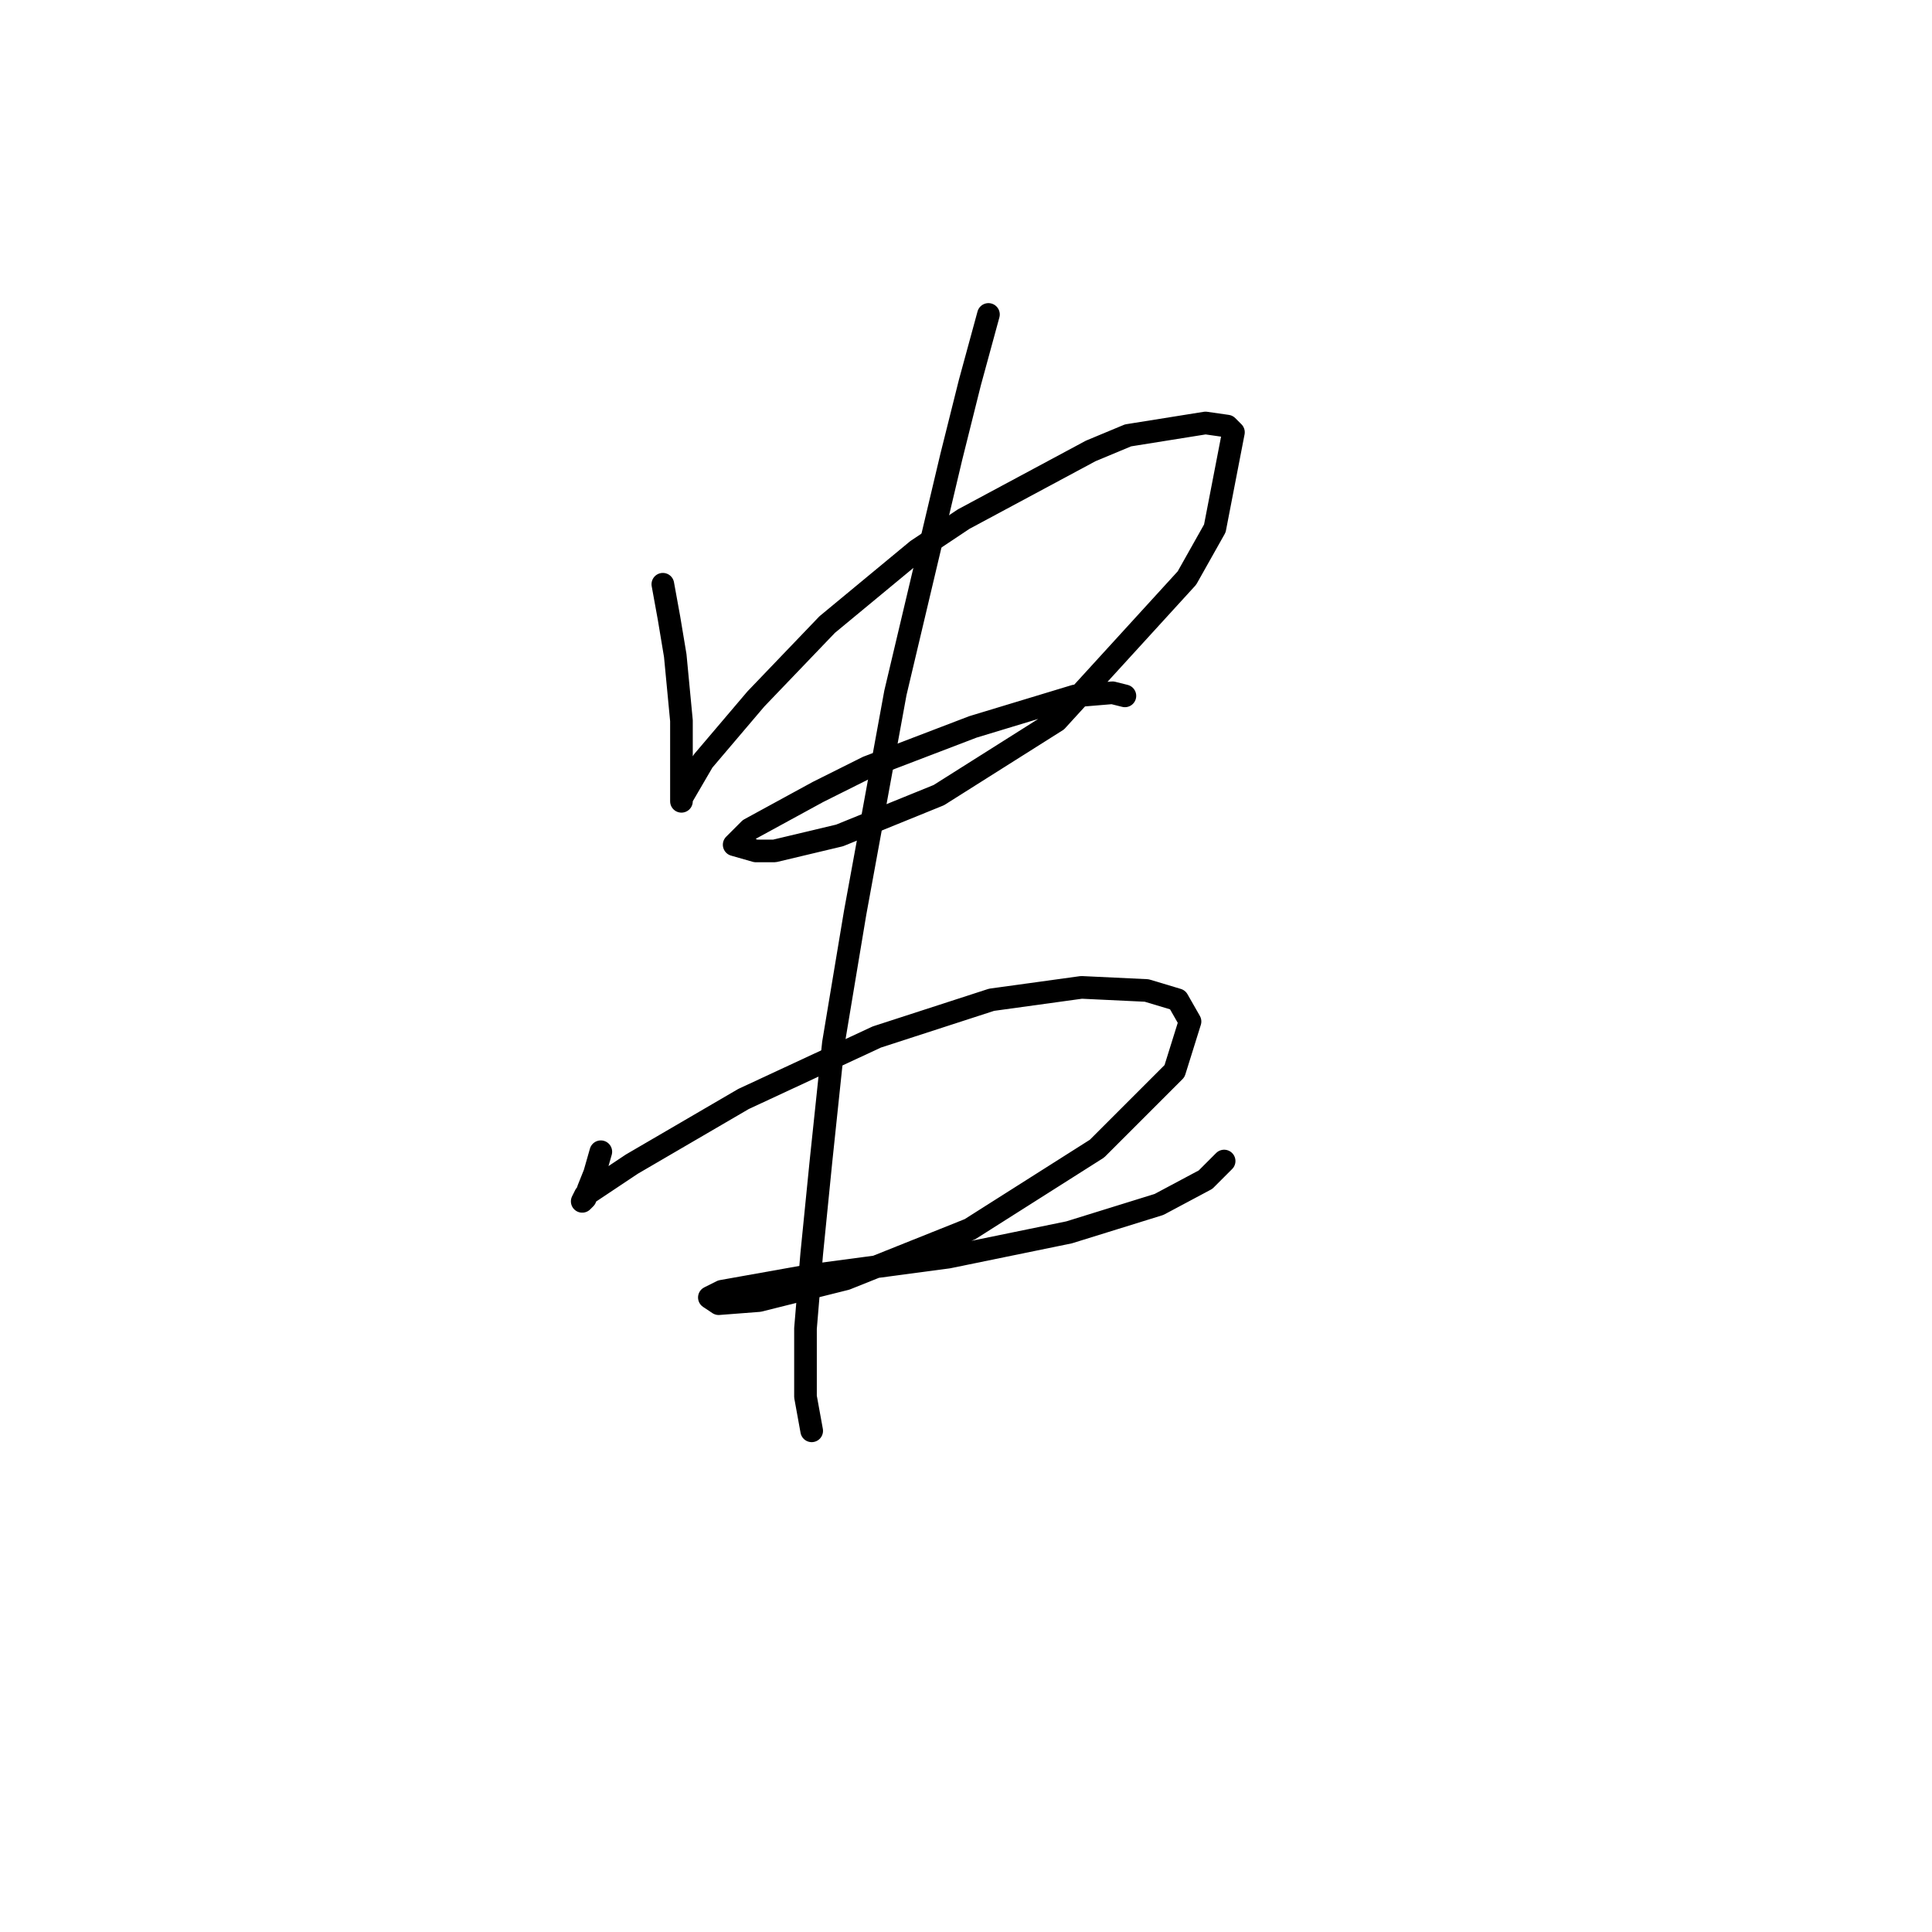 <?xml version="1.0" standalone="no"?>
    <svg width="256" height="256" xmlns="http://www.w3.org/2000/svg" version="1.1">
    <polyline stroke="black" stroke-width="3" stroke-linecap="round" fill="transparent" stroke-linejoin="round" points="87.83 77.415 88.652 81.935 89.474 86.866 90.296 95.495 90.296 103.302 90.296 105.767 90.296 106.178 90.296 105.767 93.172 100.836 100.157 92.618 109.608 82.757 121.525 72.895 127.688 68.786 144.535 59.746 149.466 57.691 159.739 56.048 162.615 56.459 163.437 57.28 160.972 70.018 157.273 76.593 140.015 95.495 124.401 105.356 111.252 110.698 102.623 112.753 100.157 112.753 97.281 111.931 99.336 109.876 108.376 104.945 114.95 101.658 128.921 96.316 142.481 92.207 147.412 91.796 149.055 92.207 149.055 92.207 " />
        <polyline stroke="black" stroke-width="3" stroke-linecap="round" fill="transparent" stroke-linejoin="round" points="79.612 152.611 78.79 155.487 77.969 157.541 77.558 158.774 77.147 159.185 77.558 158.363 83.721 154.254 98.514 145.625 116.183 137.407 131.386 132.476 143.303 130.833 151.932 131.243 156.041 132.476 157.684 135.353 155.63 141.927 145.357 152.2 128.51 162.883 112.074 169.458 100.568 172.334 95.227 172.745 93.994 171.923 95.637 171.101 107.143 169.047 125.634 166.581 141.659 163.294 153.575 159.596 159.739 156.309 162.204 153.843 162.204 153.843 " />
        <polyline stroke="black" stroke-width="3" stroke-linecap="round" fill="transparent" stroke-linejoin="round" points="130.975 41.666 128.51 50.706 126.045 60.568 118.648 91.796 113.306 120.971 110.43 138.229 108.786 153.843 107.554 166.17 106.732 176.032 106.732 185.072 107.554 189.592 107.554 189.592 " />
        </svg>